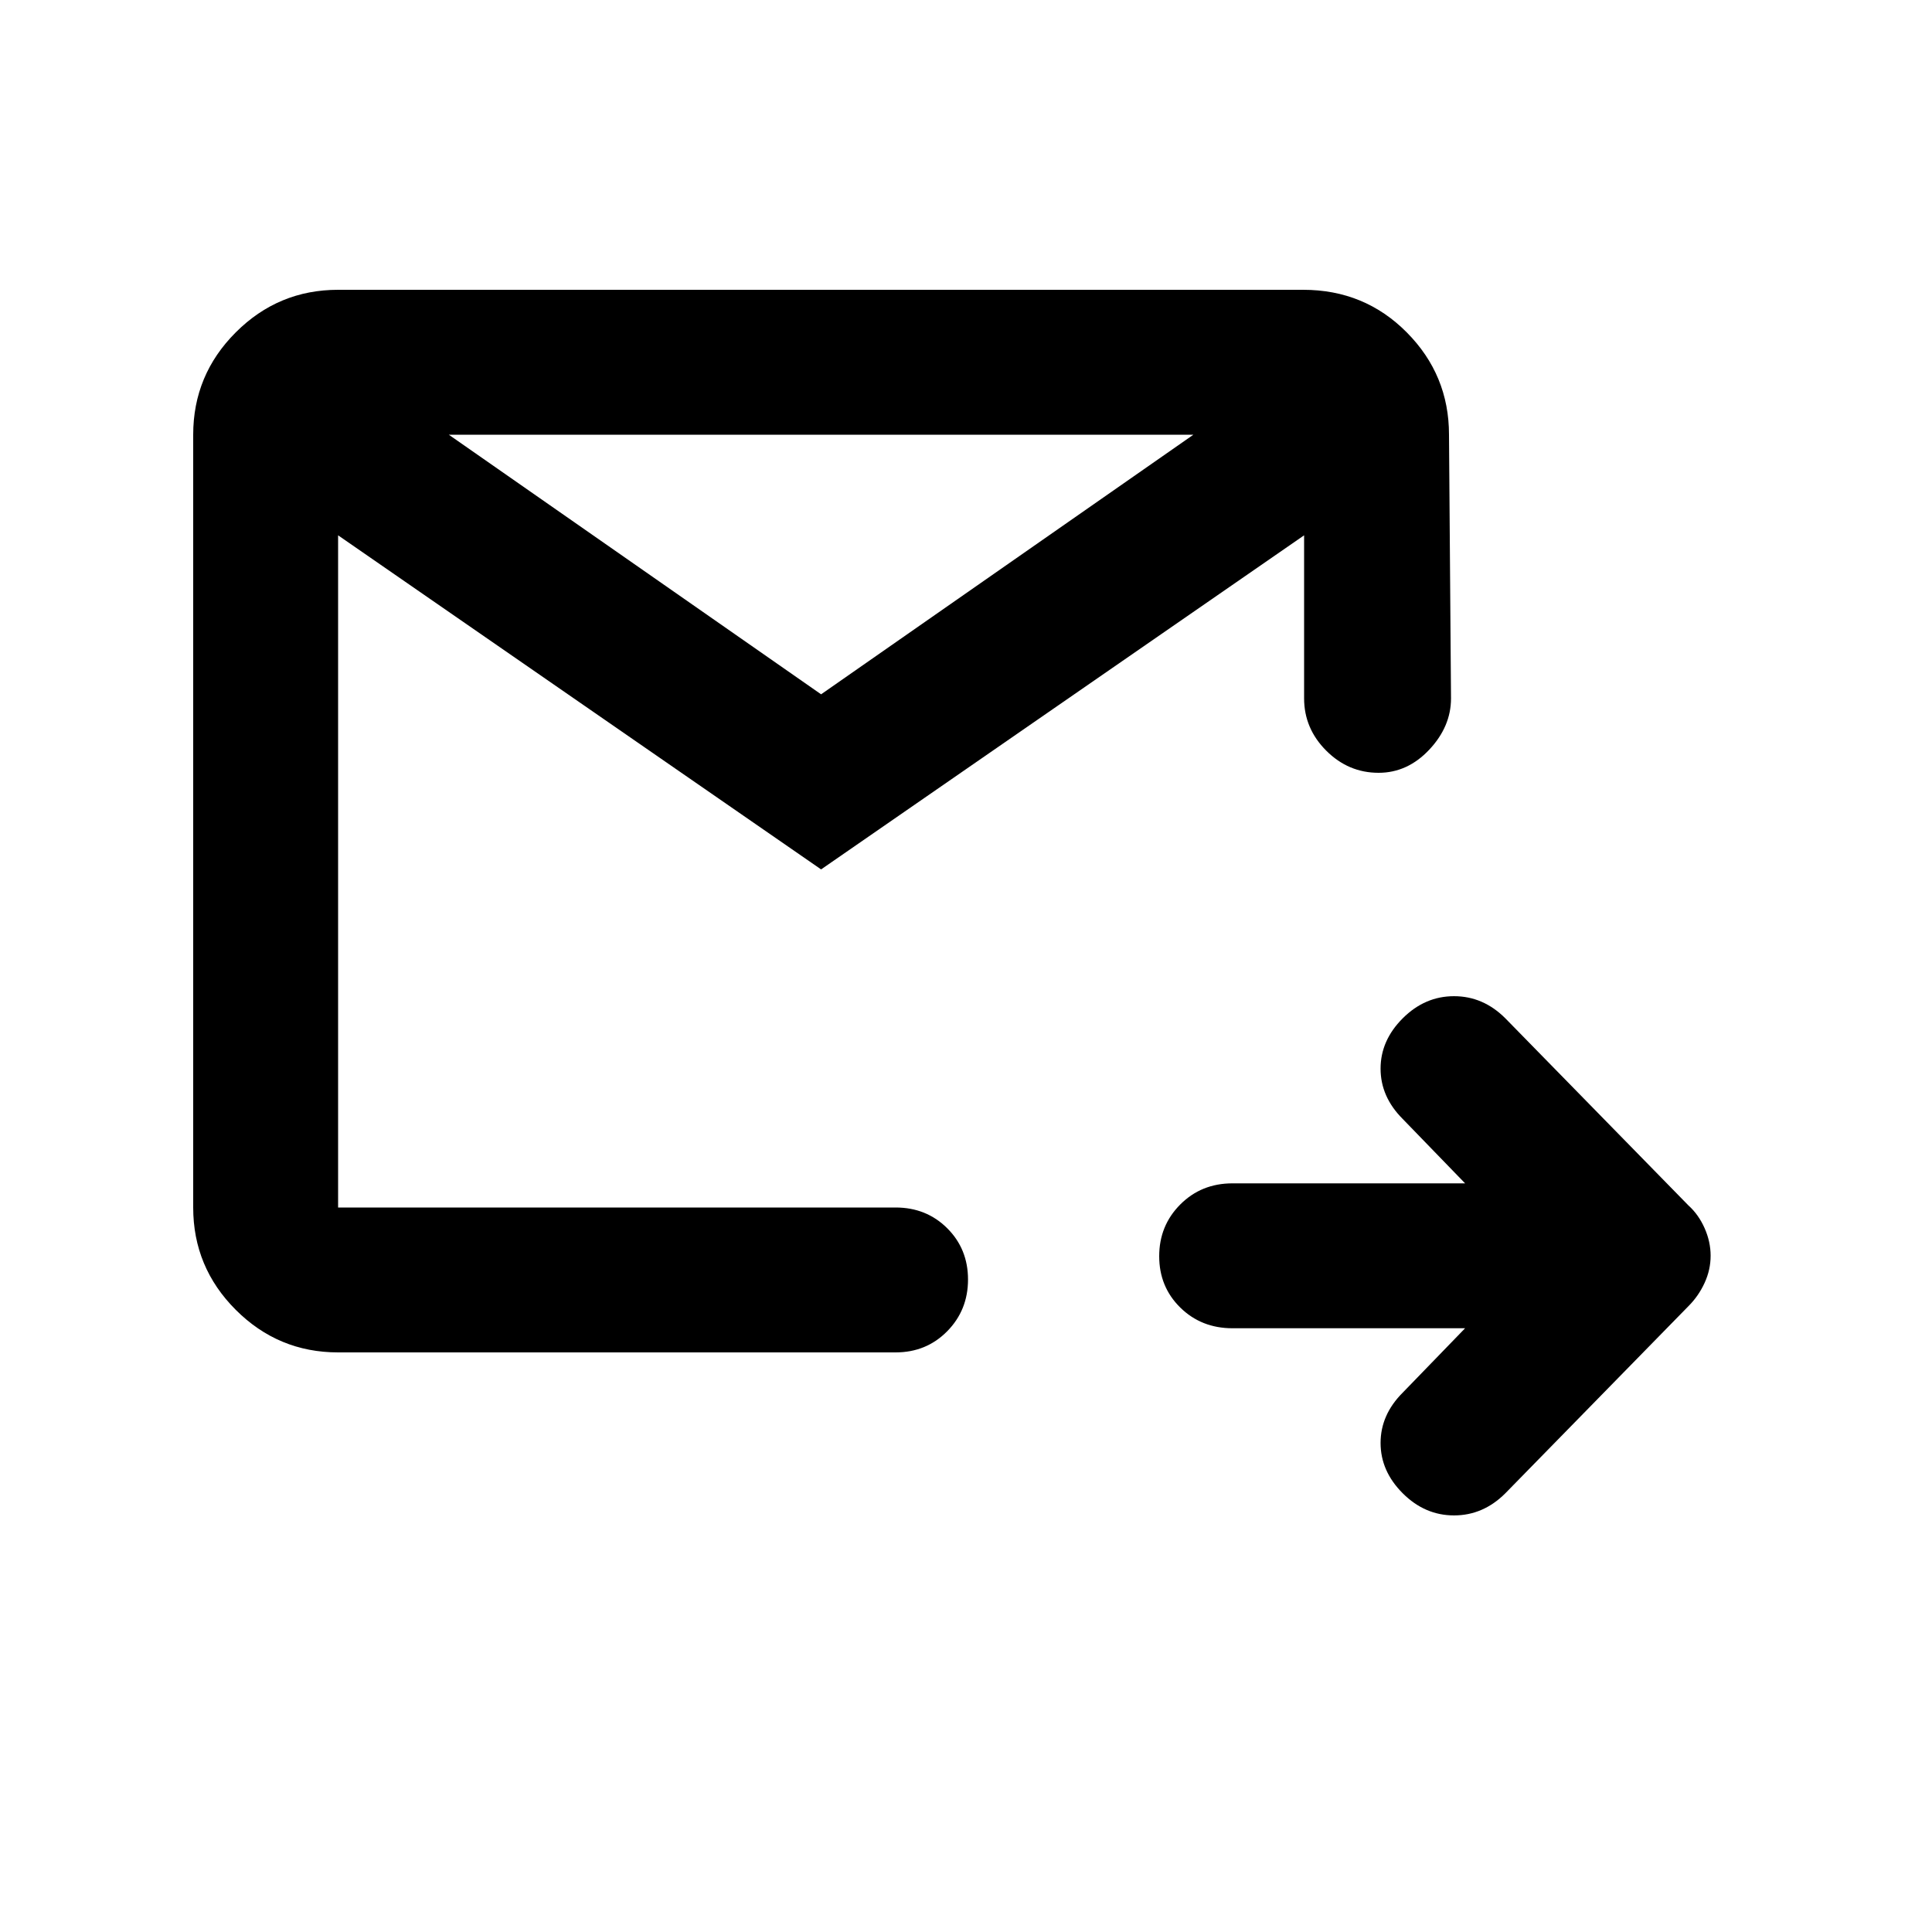 <svg xmlns="http://www.w3.org/2000/svg" height="20" viewBox="0 -960 960 960" width="20"><path d="M728-300H612.407q-15.473 0-25.94-10.289Q576-320.579 576-335.789 576-351 586.467-361.5q10.467-10.5 25.94-10.5H728l-31-32q-11-11-11-25t11-25q11-11 25.5-11t25.5 11l91 93q5 4.5 8 11.25t3 13.718q0 6.967-3 13.5Q844-316 839-311l-91 93q-11 11-25.5 11T697-218q-11-11-11-25t11-25l31-32Zm-560 12q-29.7 0-50.85-21.15Q96-330.3 96-360v-384q0-29.7 21.15-50.85Q138.3-816 168-816h479.566Q678-816 699-794.85q21 21.15 21 50.85l1 131q0 14-10.8 25.5T685-576q-15 0-26-11t-11-26v-81L408-528 168-694v334h277q15.3 0 25.65 10.289 10.35 10.29 10.35 25.5Q481-309 470.65-298.5 460.3-288 445-288H168Zm55-456 185 129 185-129H223Zm-55 384v-384 384Z"/></svg>